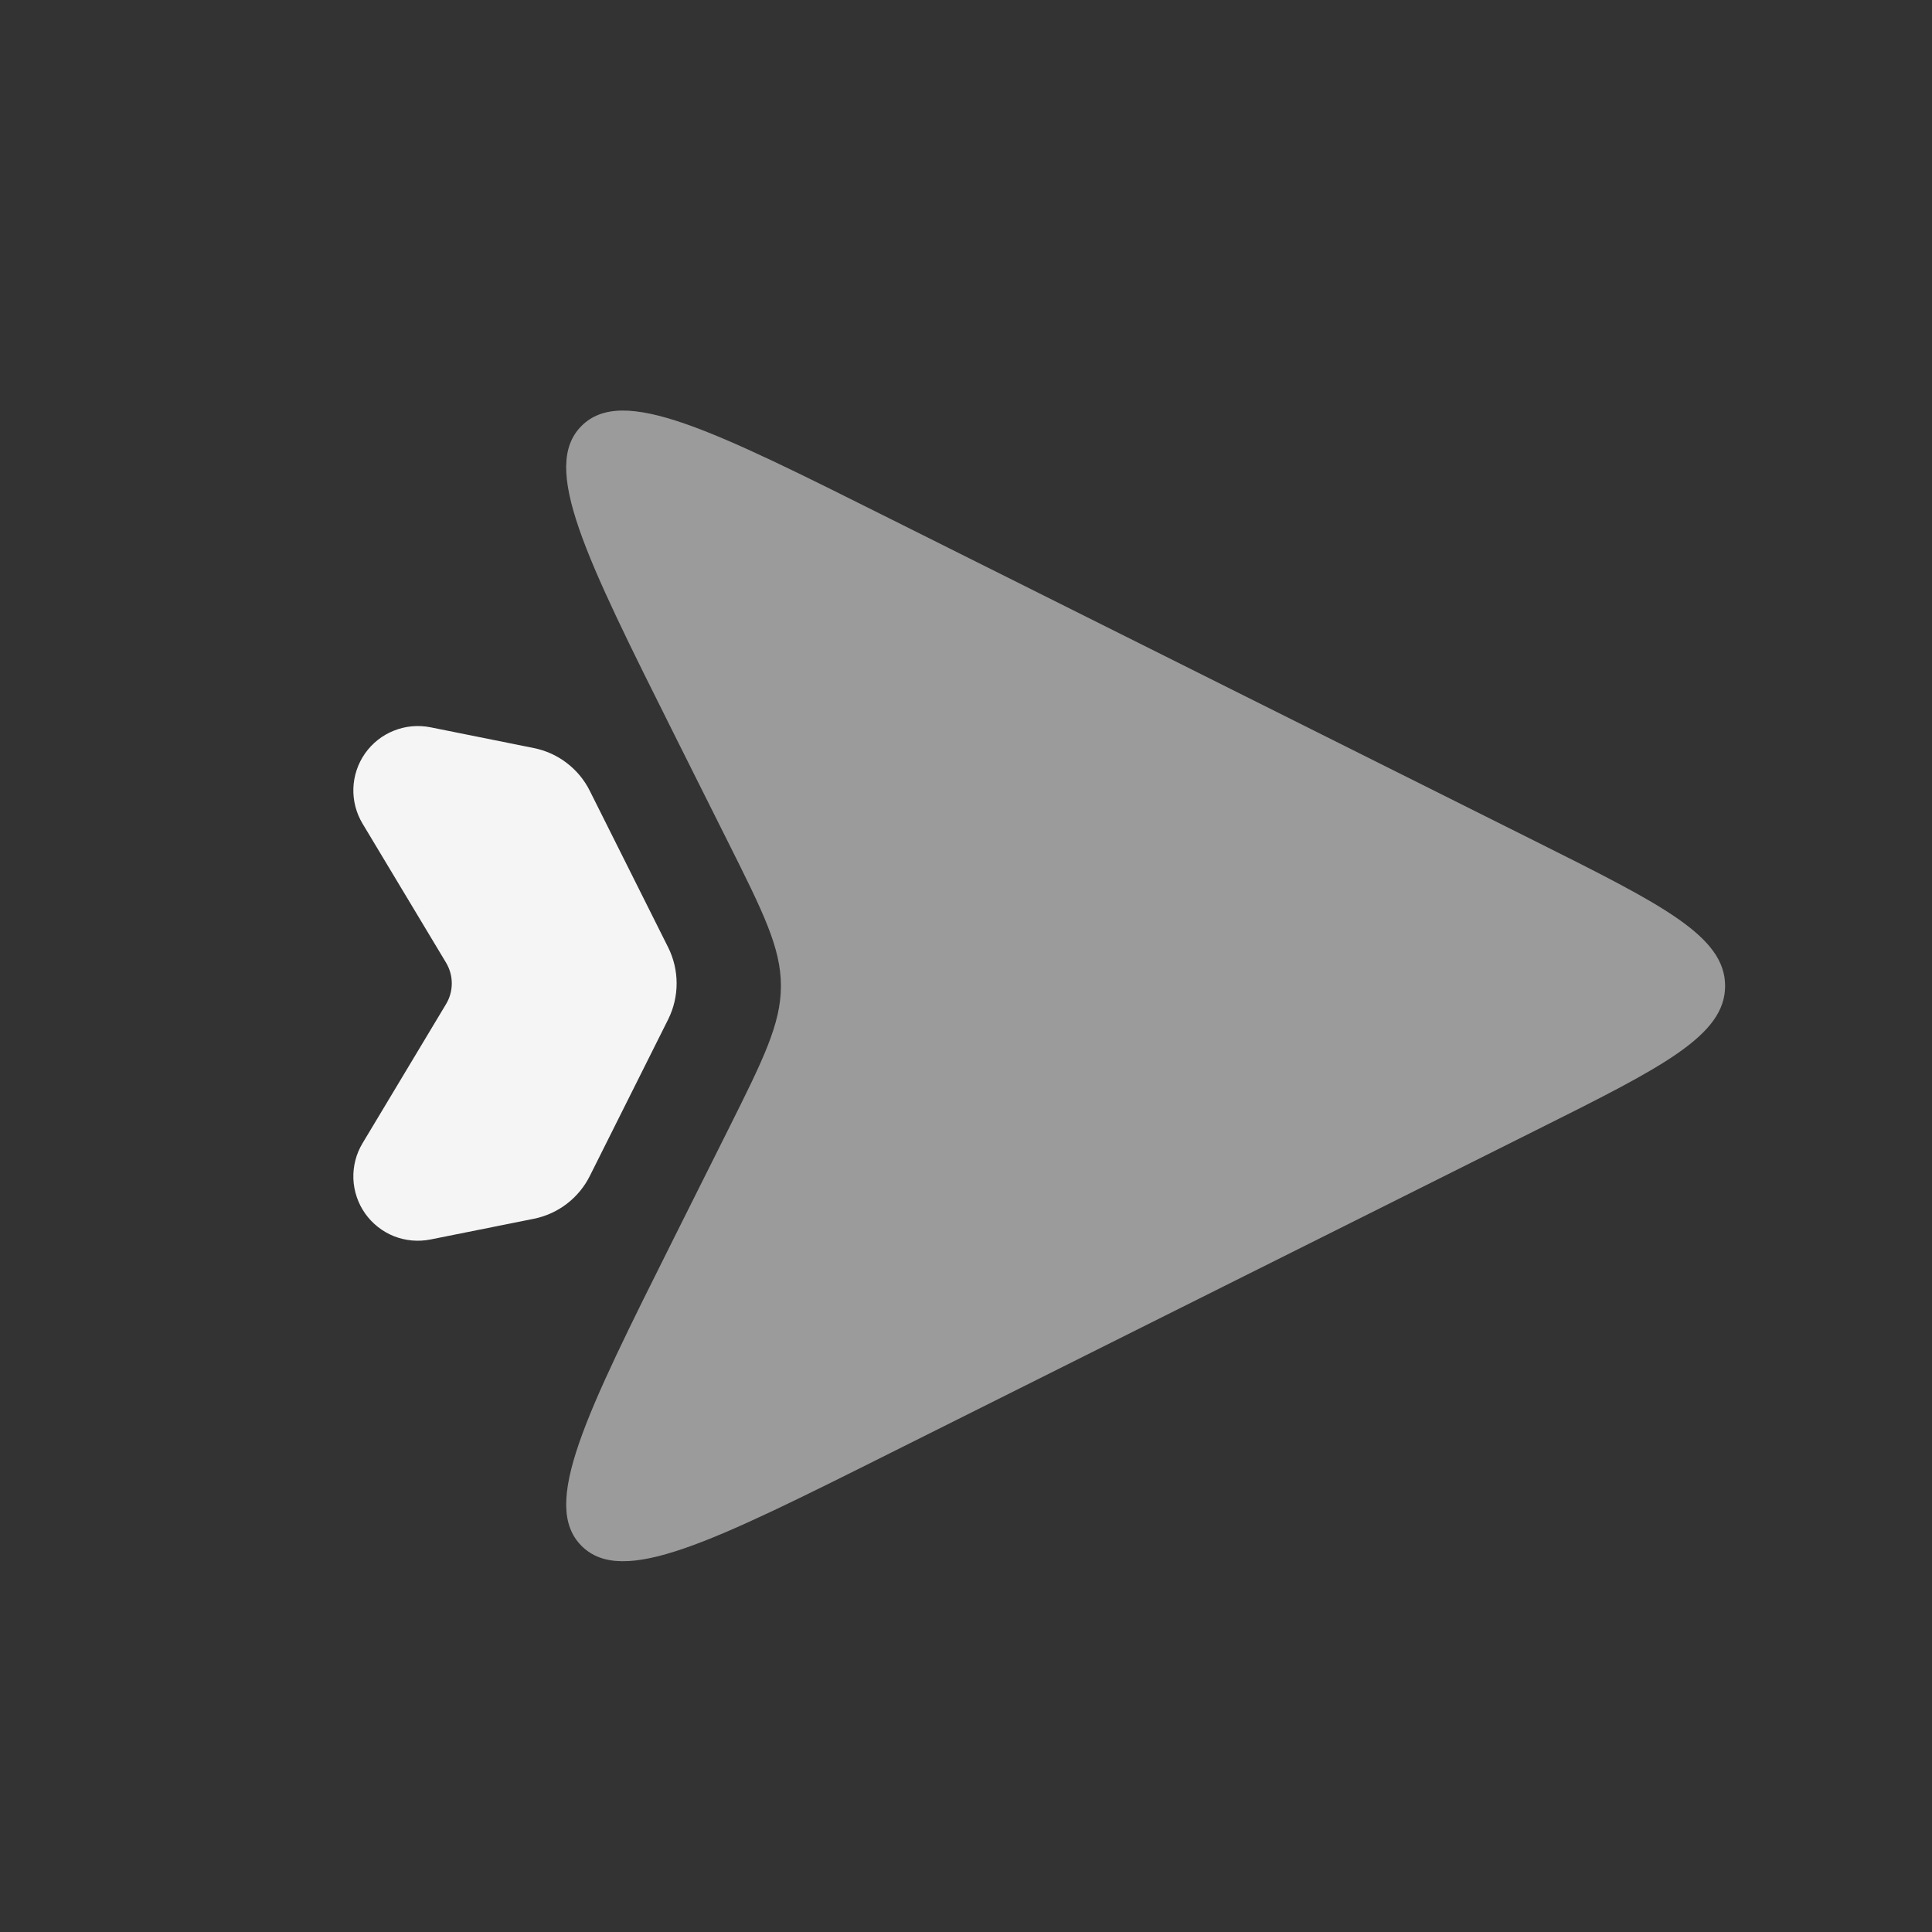 <svg width="32" height="32" viewBox="0 0 32 32" fill="none" xmlns="http://www.w3.org/2000/svg">
<rect x="0" y="0" width="32" height="32" fill="#333333" stroke="none"/>
<path d="M11.171 12.171L12.058 13.944C12.644 15.115 12.935 15.7 12.935 16.33C12.935 16.96 12.643 17.546 12.059 18.715L11.172 20.488C9.692 23.446 8.953 24.925 9.633 25.605C10.312 26.283 11.791 25.545 14.749 24.065L25.45 18.715C27.532 17.675 28.573 17.154 28.573 16.33C28.573 15.506 27.532 14.986 25.452 13.945L14.746 8.594C11.792 7.116 10.312 6.375 9.632 7.055C8.953 7.734 9.692 9.214 11.171 12.171Z" fill="white" fill-opacity="0.25"/>
<path d="M11.171 12.171L12.058 13.944C12.644 15.115 12.935 15.7 12.935 16.33C12.935 16.96 12.643 17.546 12.059 18.715L11.172 20.488C9.692 23.446 8.953 24.925 9.633 25.605C10.312 26.283 11.791 25.545 14.749 24.065L25.45 18.715C27.532 17.675 28.573 17.154 28.573 16.33C28.573 15.506 27.532 14.986 25.452 13.945L14.746 8.594C11.792 7.116 10.312 6.375 9.632 7.055C8.953 7.734 9.692 9.214 11.171 12.171Z" fill="white" fill-opacity="0.35"/>
<path d="M11.067 15.692L9.77 13.101C9.68 12.919 9.549 12.761 9.388 12.638C9.227 12.514 9.04 12.43 8.841 12.39L7.129 12.046C6.926 12.006 6.716 12.025 6.524 12.102C6.332 12.178 6.166 12.309 6.047 12.478C5.928 12.647 5.861 12.847 5.853 13.054C5.846 13.26 5.898 13.464 6.005 13.642L7.388 15.945C7.45 16.049 7.483 16.167 7.483 16.288C7.483 16.409 7.45 16.528 7.388 16.631L6.005 18.935C5.898 19.112 5.846 19.316 5.853 19.523C5.861 19.729 5.928 19.929 6.047 20.098C6.166 20.267 6.332 20.398 6.524 20.475C6.716 20.551 6.926 20.57 7.129 20.53L8.841 20.187C9.04 20.147 9.227 20.062 9.388 19.939C9.549 19.816 9.68 19.657 9.77 19.476L11.067 16.884C11.159 16.699 11.207 16.495 11.207 16.288C11.207 16.081 11.159 15.877 11.067 15.692Z" fill="white" fill-opacity="0.95"/>
</svg>

